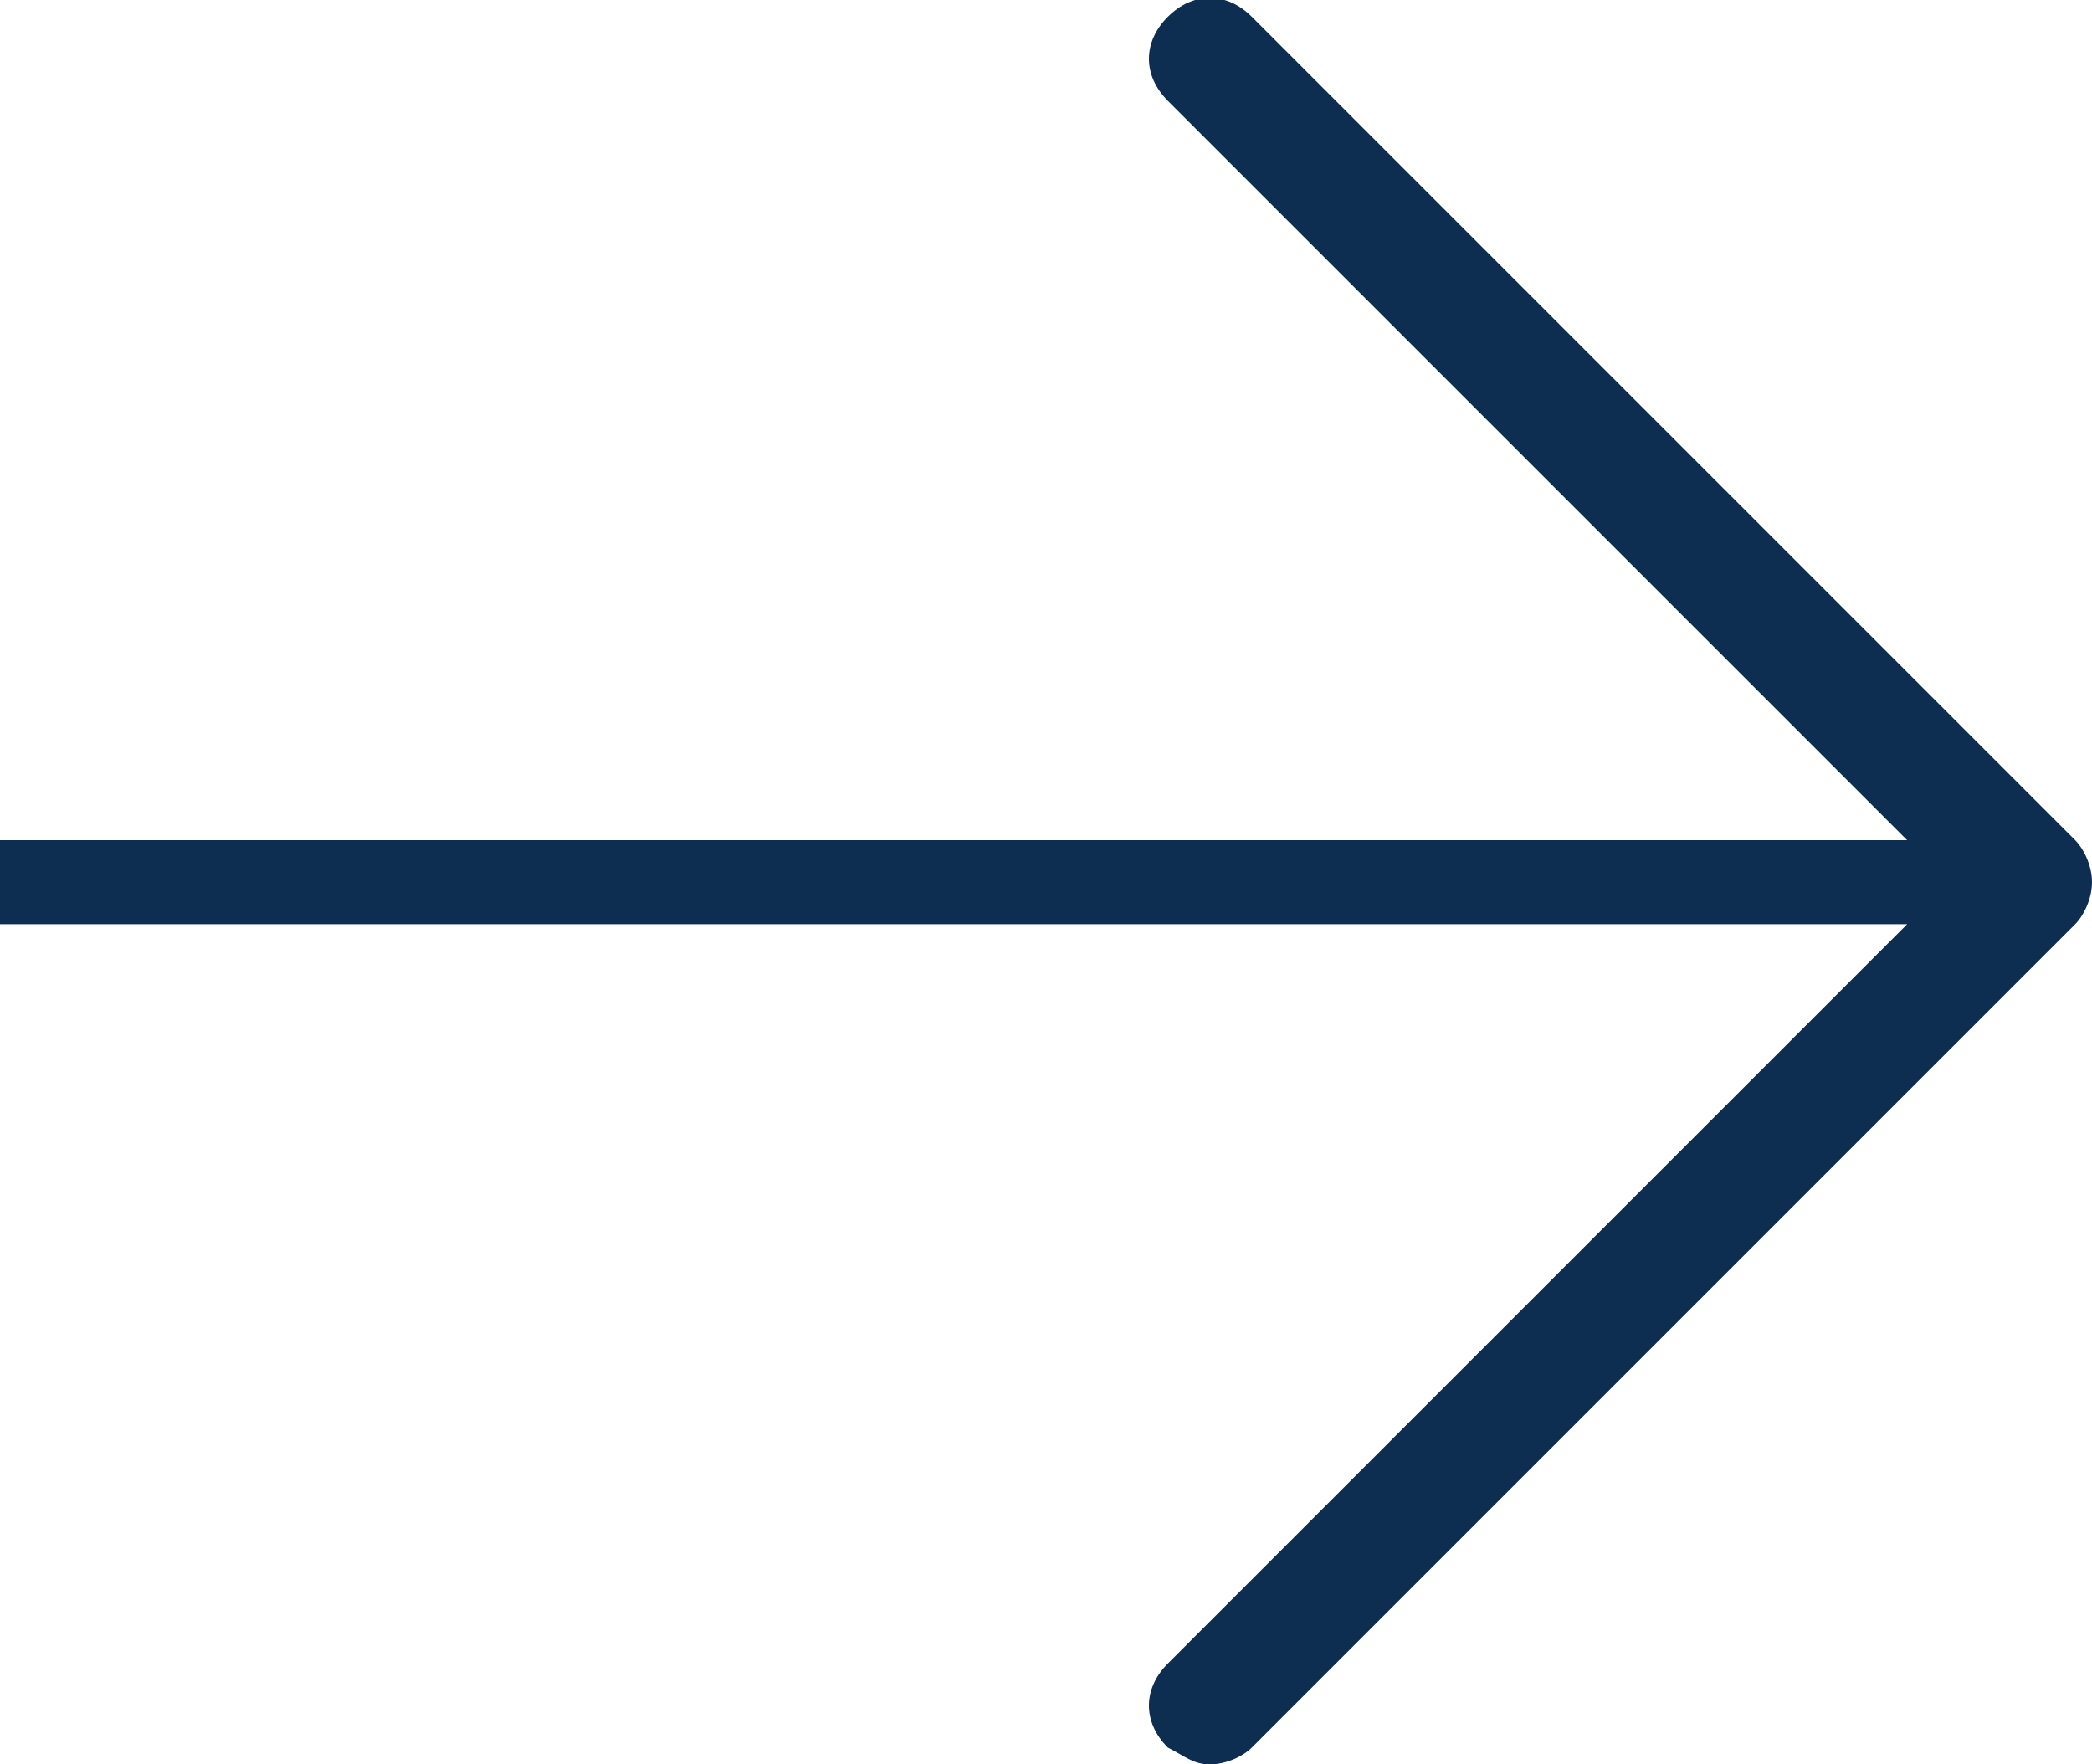 <?xml version="1.0" encoding="utf-8"?>
<!-- Generator: Adobe Illustrator 20.1.0, SVG Export Plug-In . SVG Version: 6.00 Build 0)  -->
<svg version="1.1" id="Layer_1" xmlns="http://www.w3.org/2000/svg" xmlns:xlink="http://www.w3.org/1999/xlink" x="0px" y="0px"
	 width="24.9px" height="21px" viewBox="0 0 24.9 21" style="enable-background:new 0 0 24.9 21;" xml:space="preserve">
<style type="text/css">
	.st0{fill:#0E2E51;}
</style>
<path id="Union_1" class="st0" d="M13.9,20.8c-0.3-0.3-0.3-0.7,0-1l8.8-8.8H0v-1h22.7l-8.8-8.8c-0.3-0.3-0.3-0.7,0-1
	c0.3-0.3,0.7-0.3,1,0l9.8,9.8c0.1,0.1,0.2,0.3,0.2,0.5c0,0.2-0.1,0.4-0.2,0.5l-9.8,9.8c-0.1,0.1-0.3,0.2-0.5,0.2
	C14.2,21,14.1,20.9,13.9,20.8z"/>
</svg>
